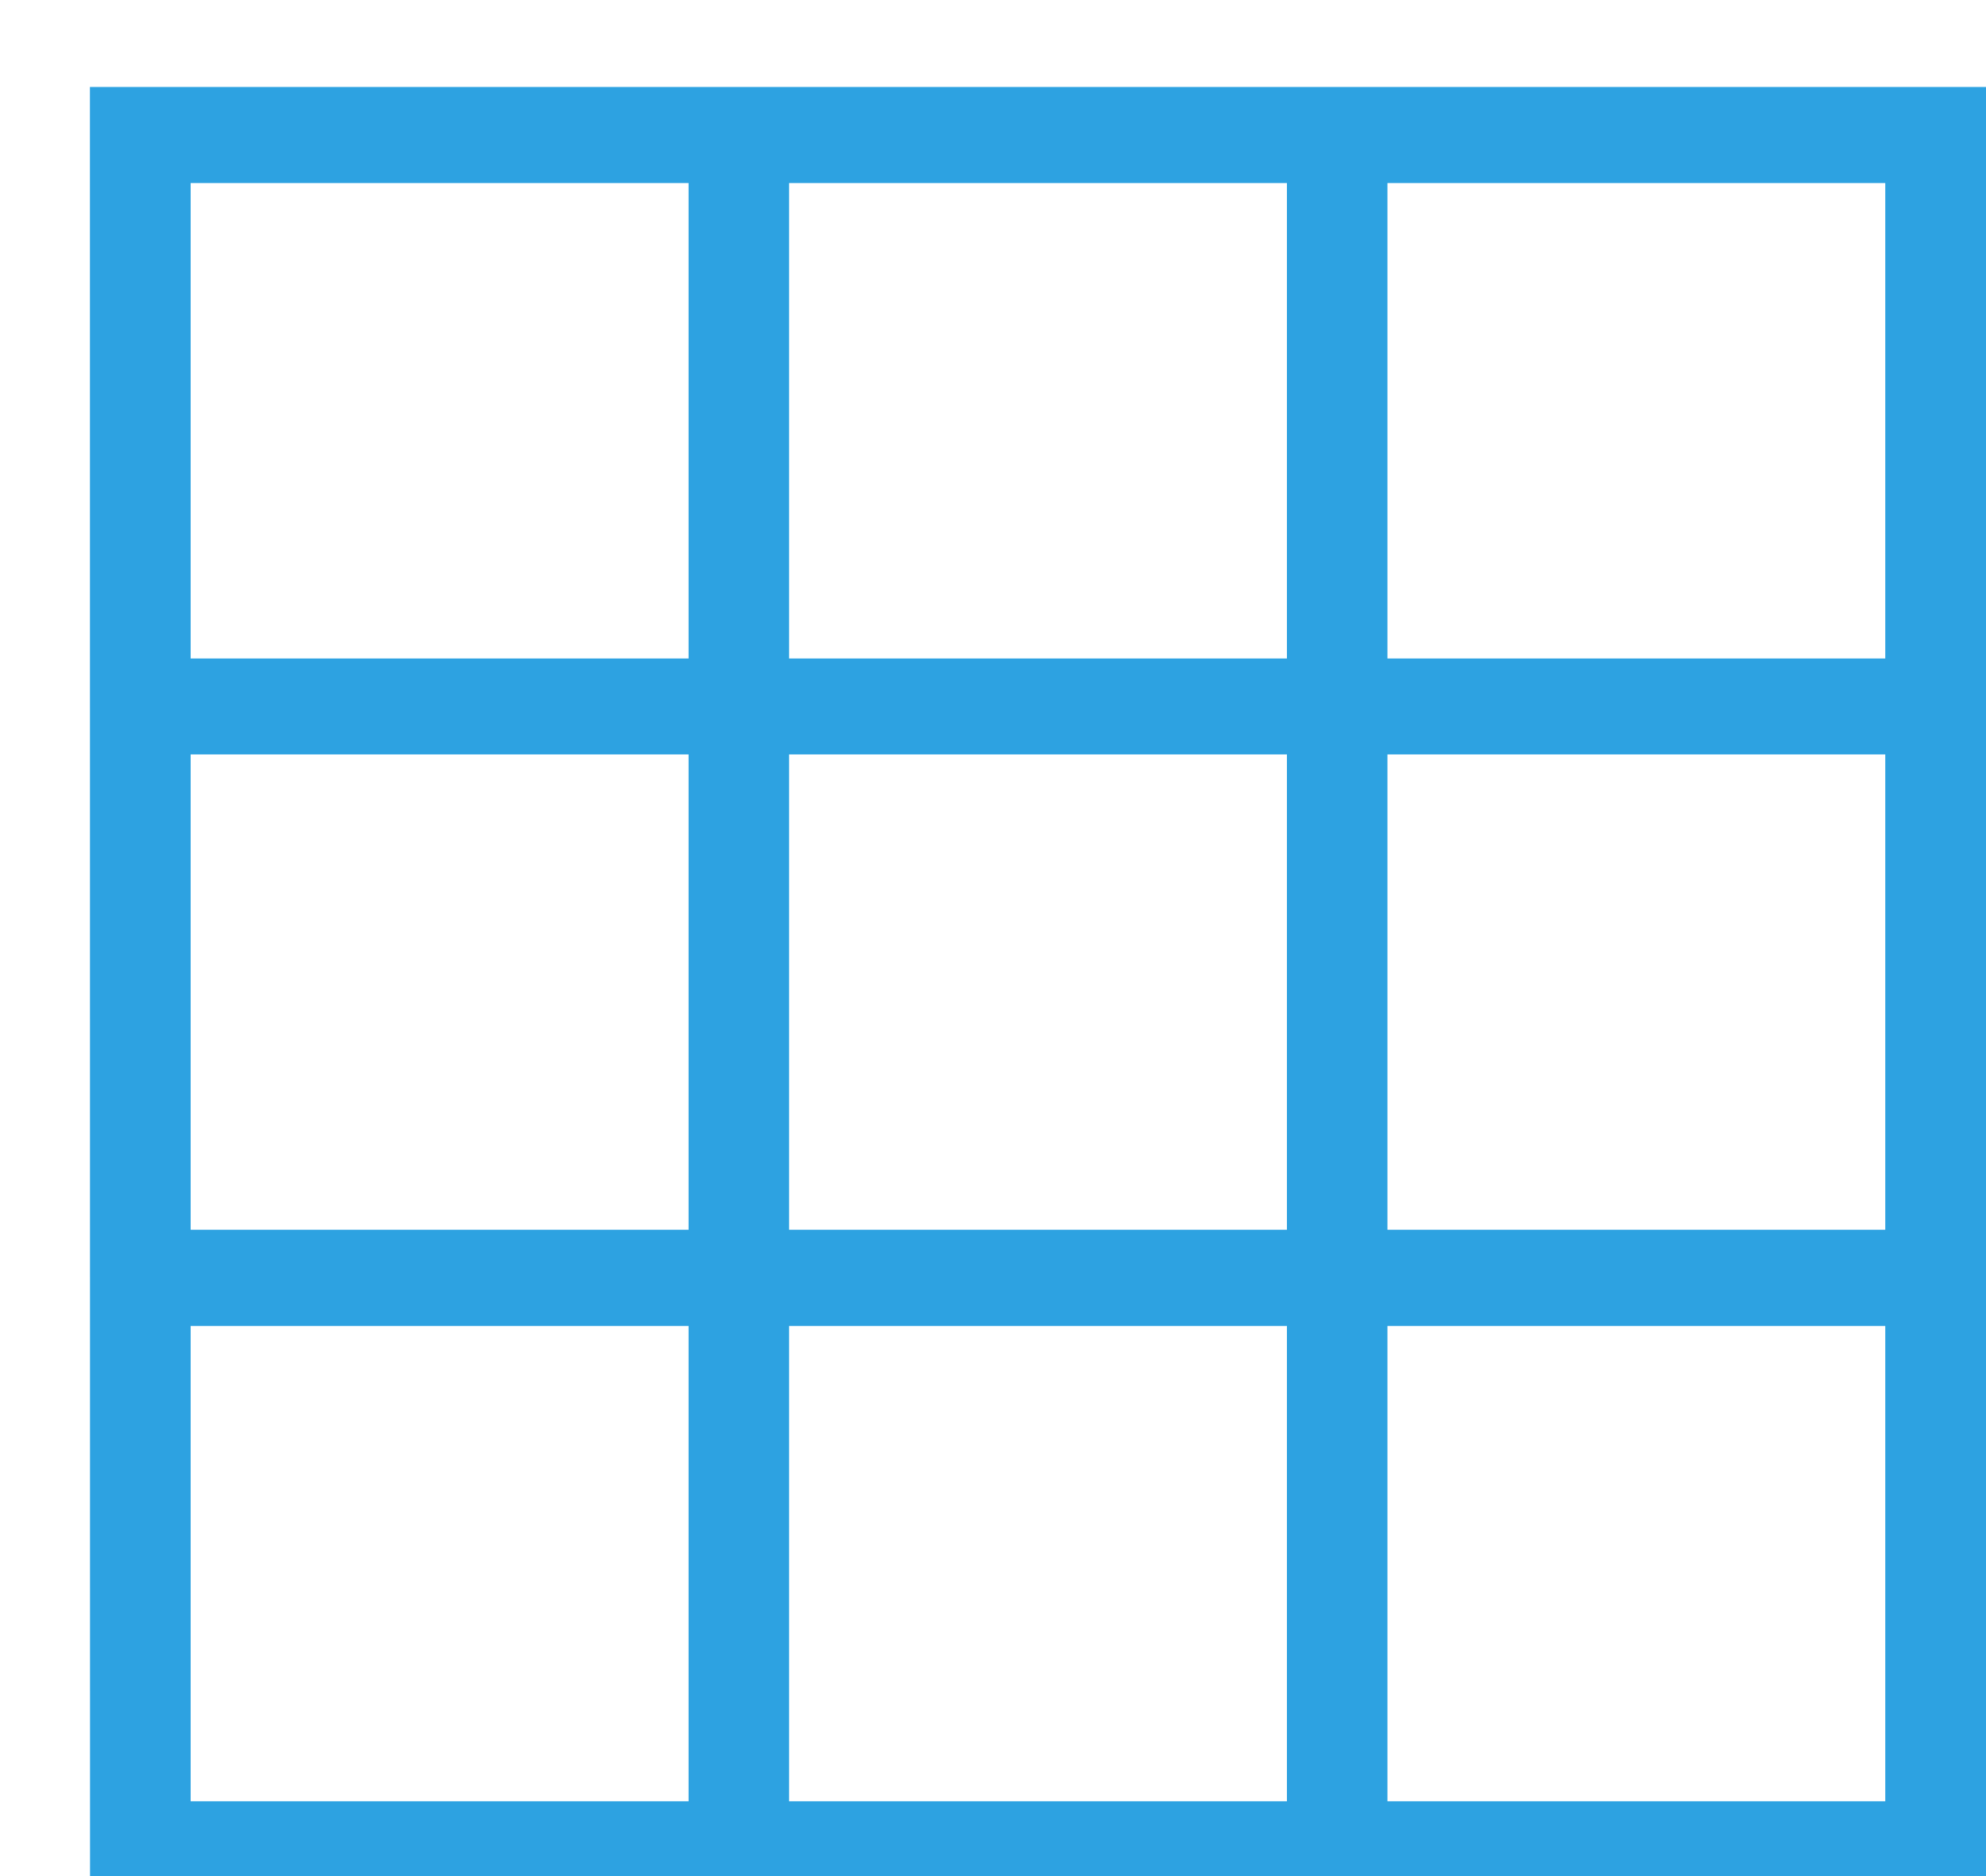 <svg width="18" height="17" viewBox="0 0 18 17" fill="none" xmlns="http://www.w3.org/2000/svg">
<path d="M18 0.788H0.815L0.816 17.191H18L18 0.788ZM6.241 16.322H1.728V12.015H6.241V16.322ZM6.241 11.143L1.728 11.143V6.836H6.241V11.143ZM6.241 5.967L1.728 5.967V1.659H6.241V5.967ZM11.664 16.322H7.152V12.015H11.664V16.322ZM11.664 11.143L7.152 11.143V6.836H11.664V11.143ZM11.664 5.967L7.152 5.967V1.659H11.664V5.967ZM17.087 16.322H12.575V12.015H17.087V16.322ZM17.087 11.143L12.575 11.143V6.836H17.087V11.143ZM17.087 5.967L12.575 5.967V1.659H17.087V5.967Z" fill="#2DA2E1"/>
</svg>
